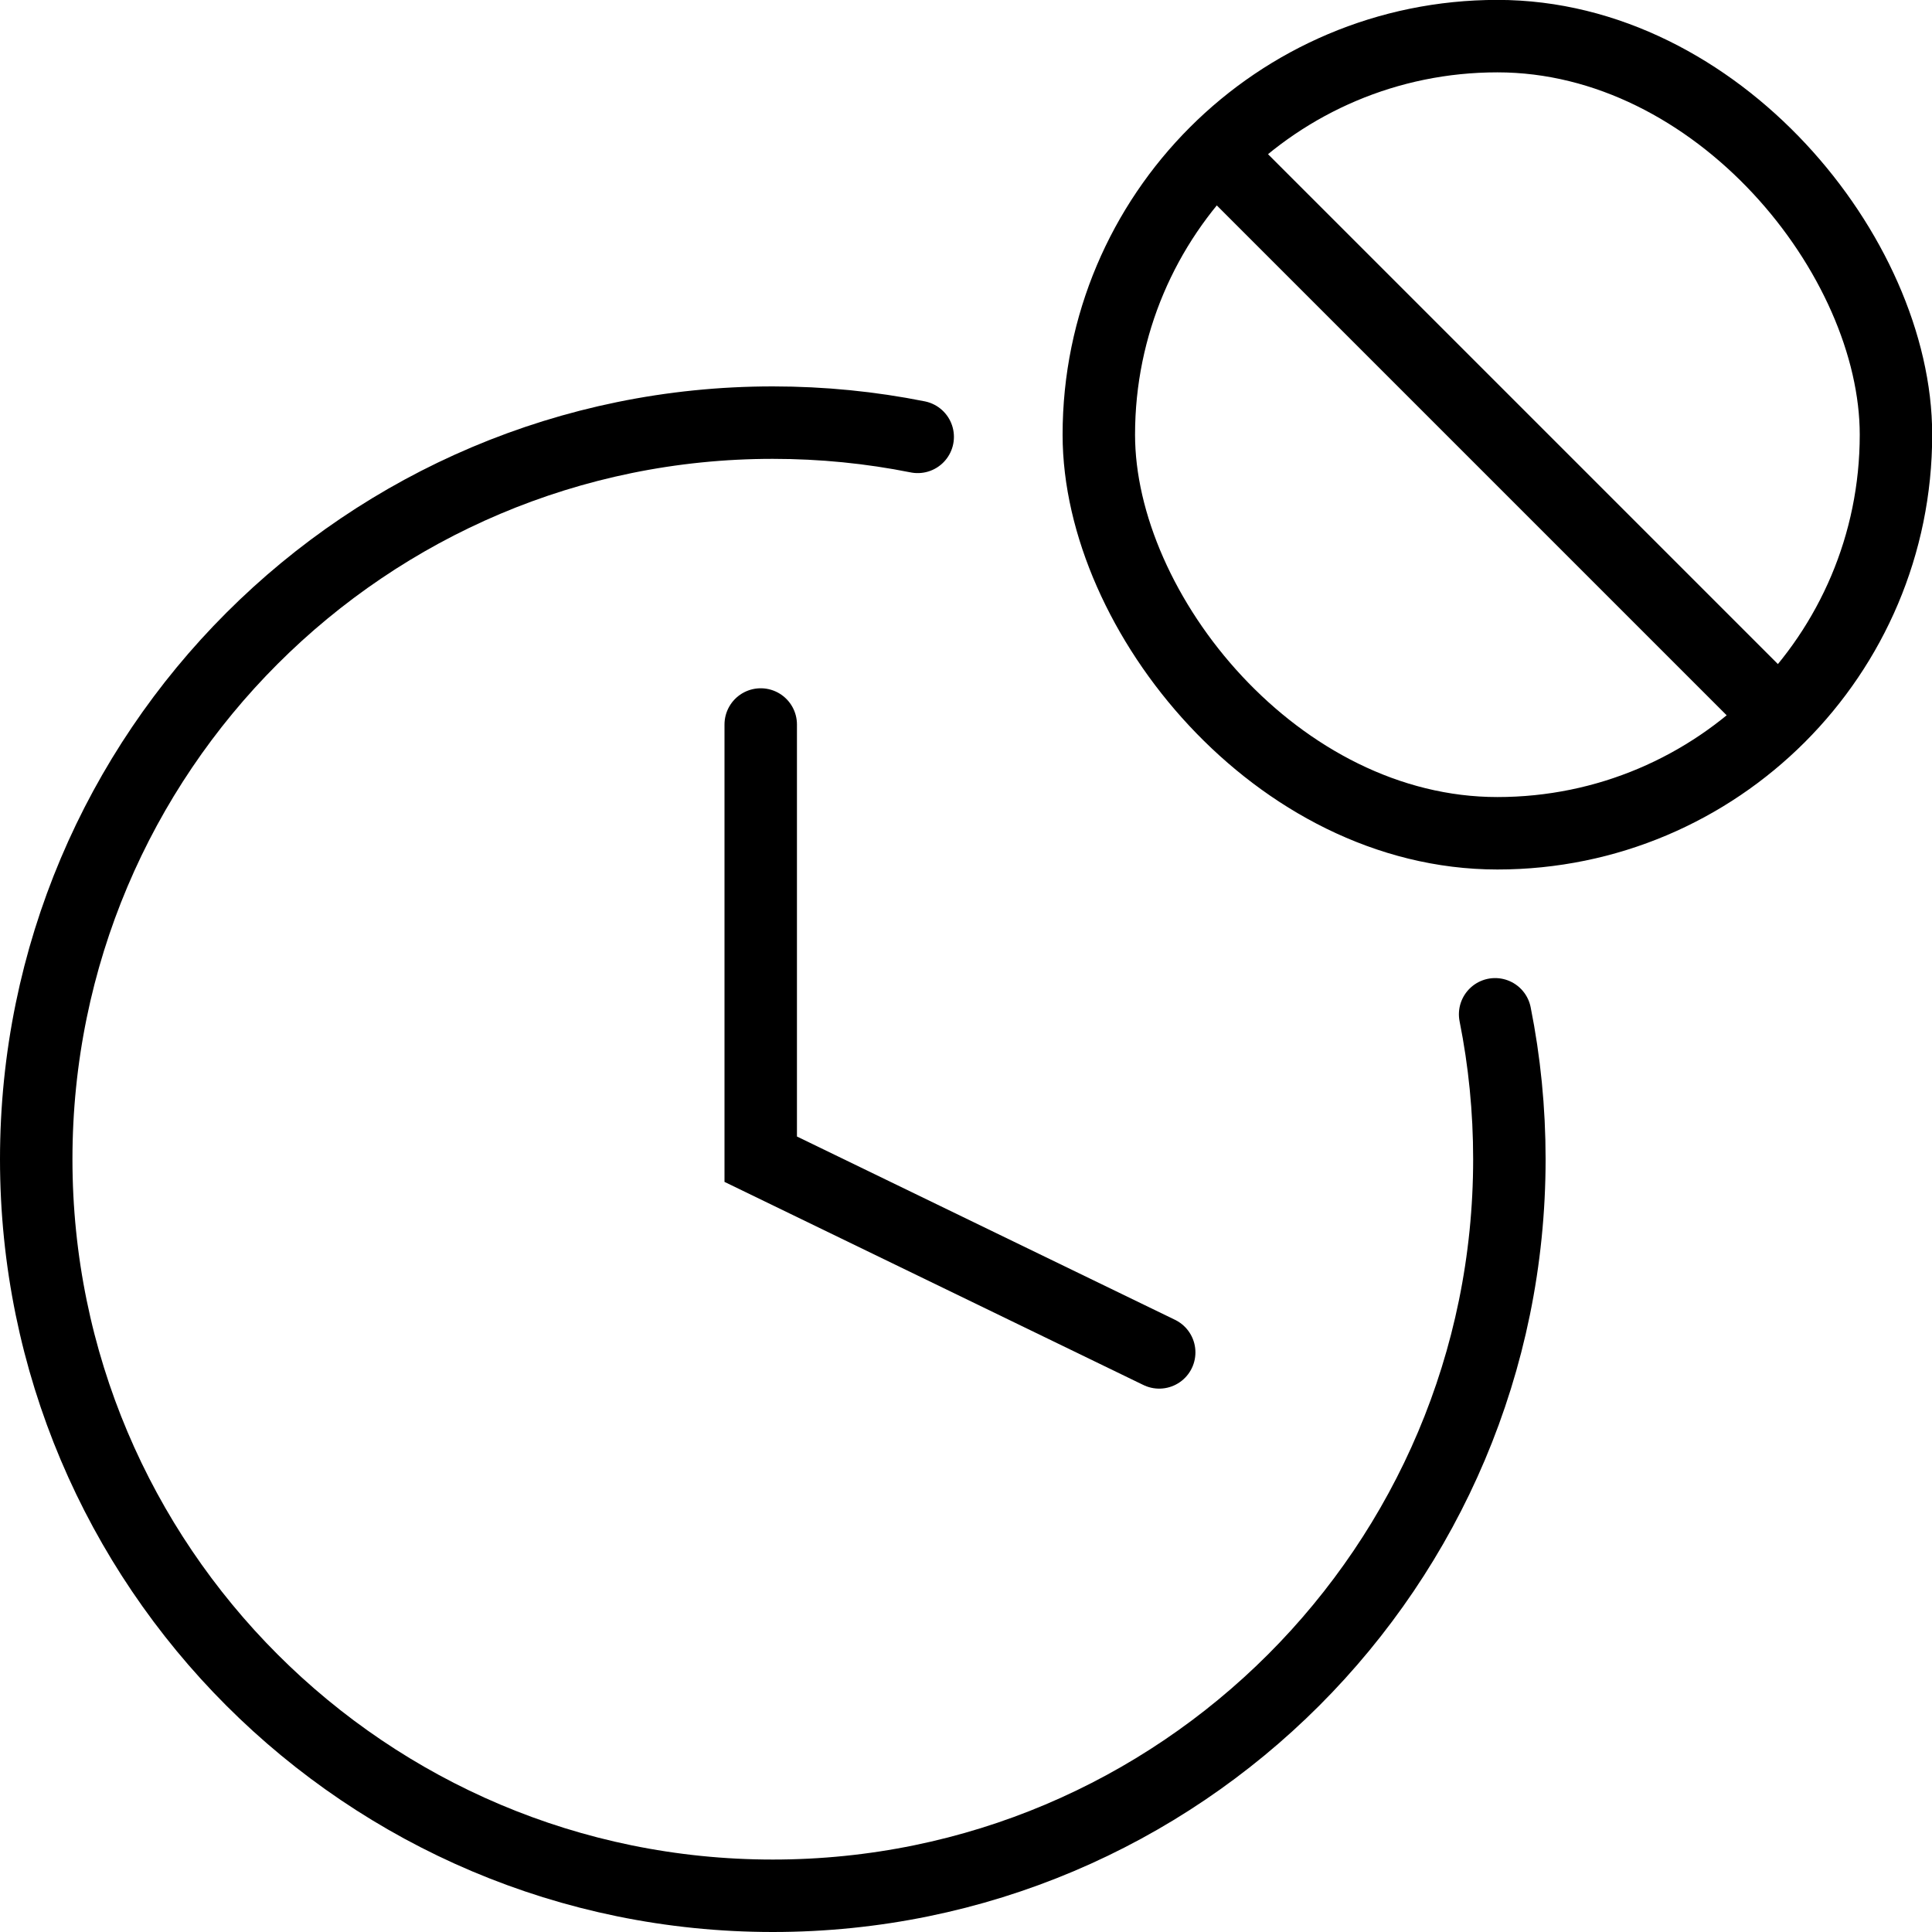 <svg width="40" height="40" viewBox="0 0 40 40" fill="none" xmlns="http://www.w3.org/2000/svg">
<path d="M25.5 3.5L36.5 14.5" stroke="black" stroke-width="1.5" stroke-linecap="round"/>
<rect x="22.75" y="0.748" width="16.504" height="16.504" rx="8.252" stroke="black" stroke-width="1.5"/>
<path d="M19 9.045C18.03 8.851 17.027 8.75 16 8.75C7.578 8.75 0.75 15.578 0.75 24C0.75 32.422 7.578 39.25 16 39.25C24.423 39.25 31.25 32.422 31.25 24C31.25 22.973 31.149 21.97 30.955 21" stroke="black" stroke-width="1.5" stroke-linecap="round"/>
<path d="M15.75 15V24L24 28" stroke="black" stroke-width="1.5" stroke-linecap="round"/>
</svg>
